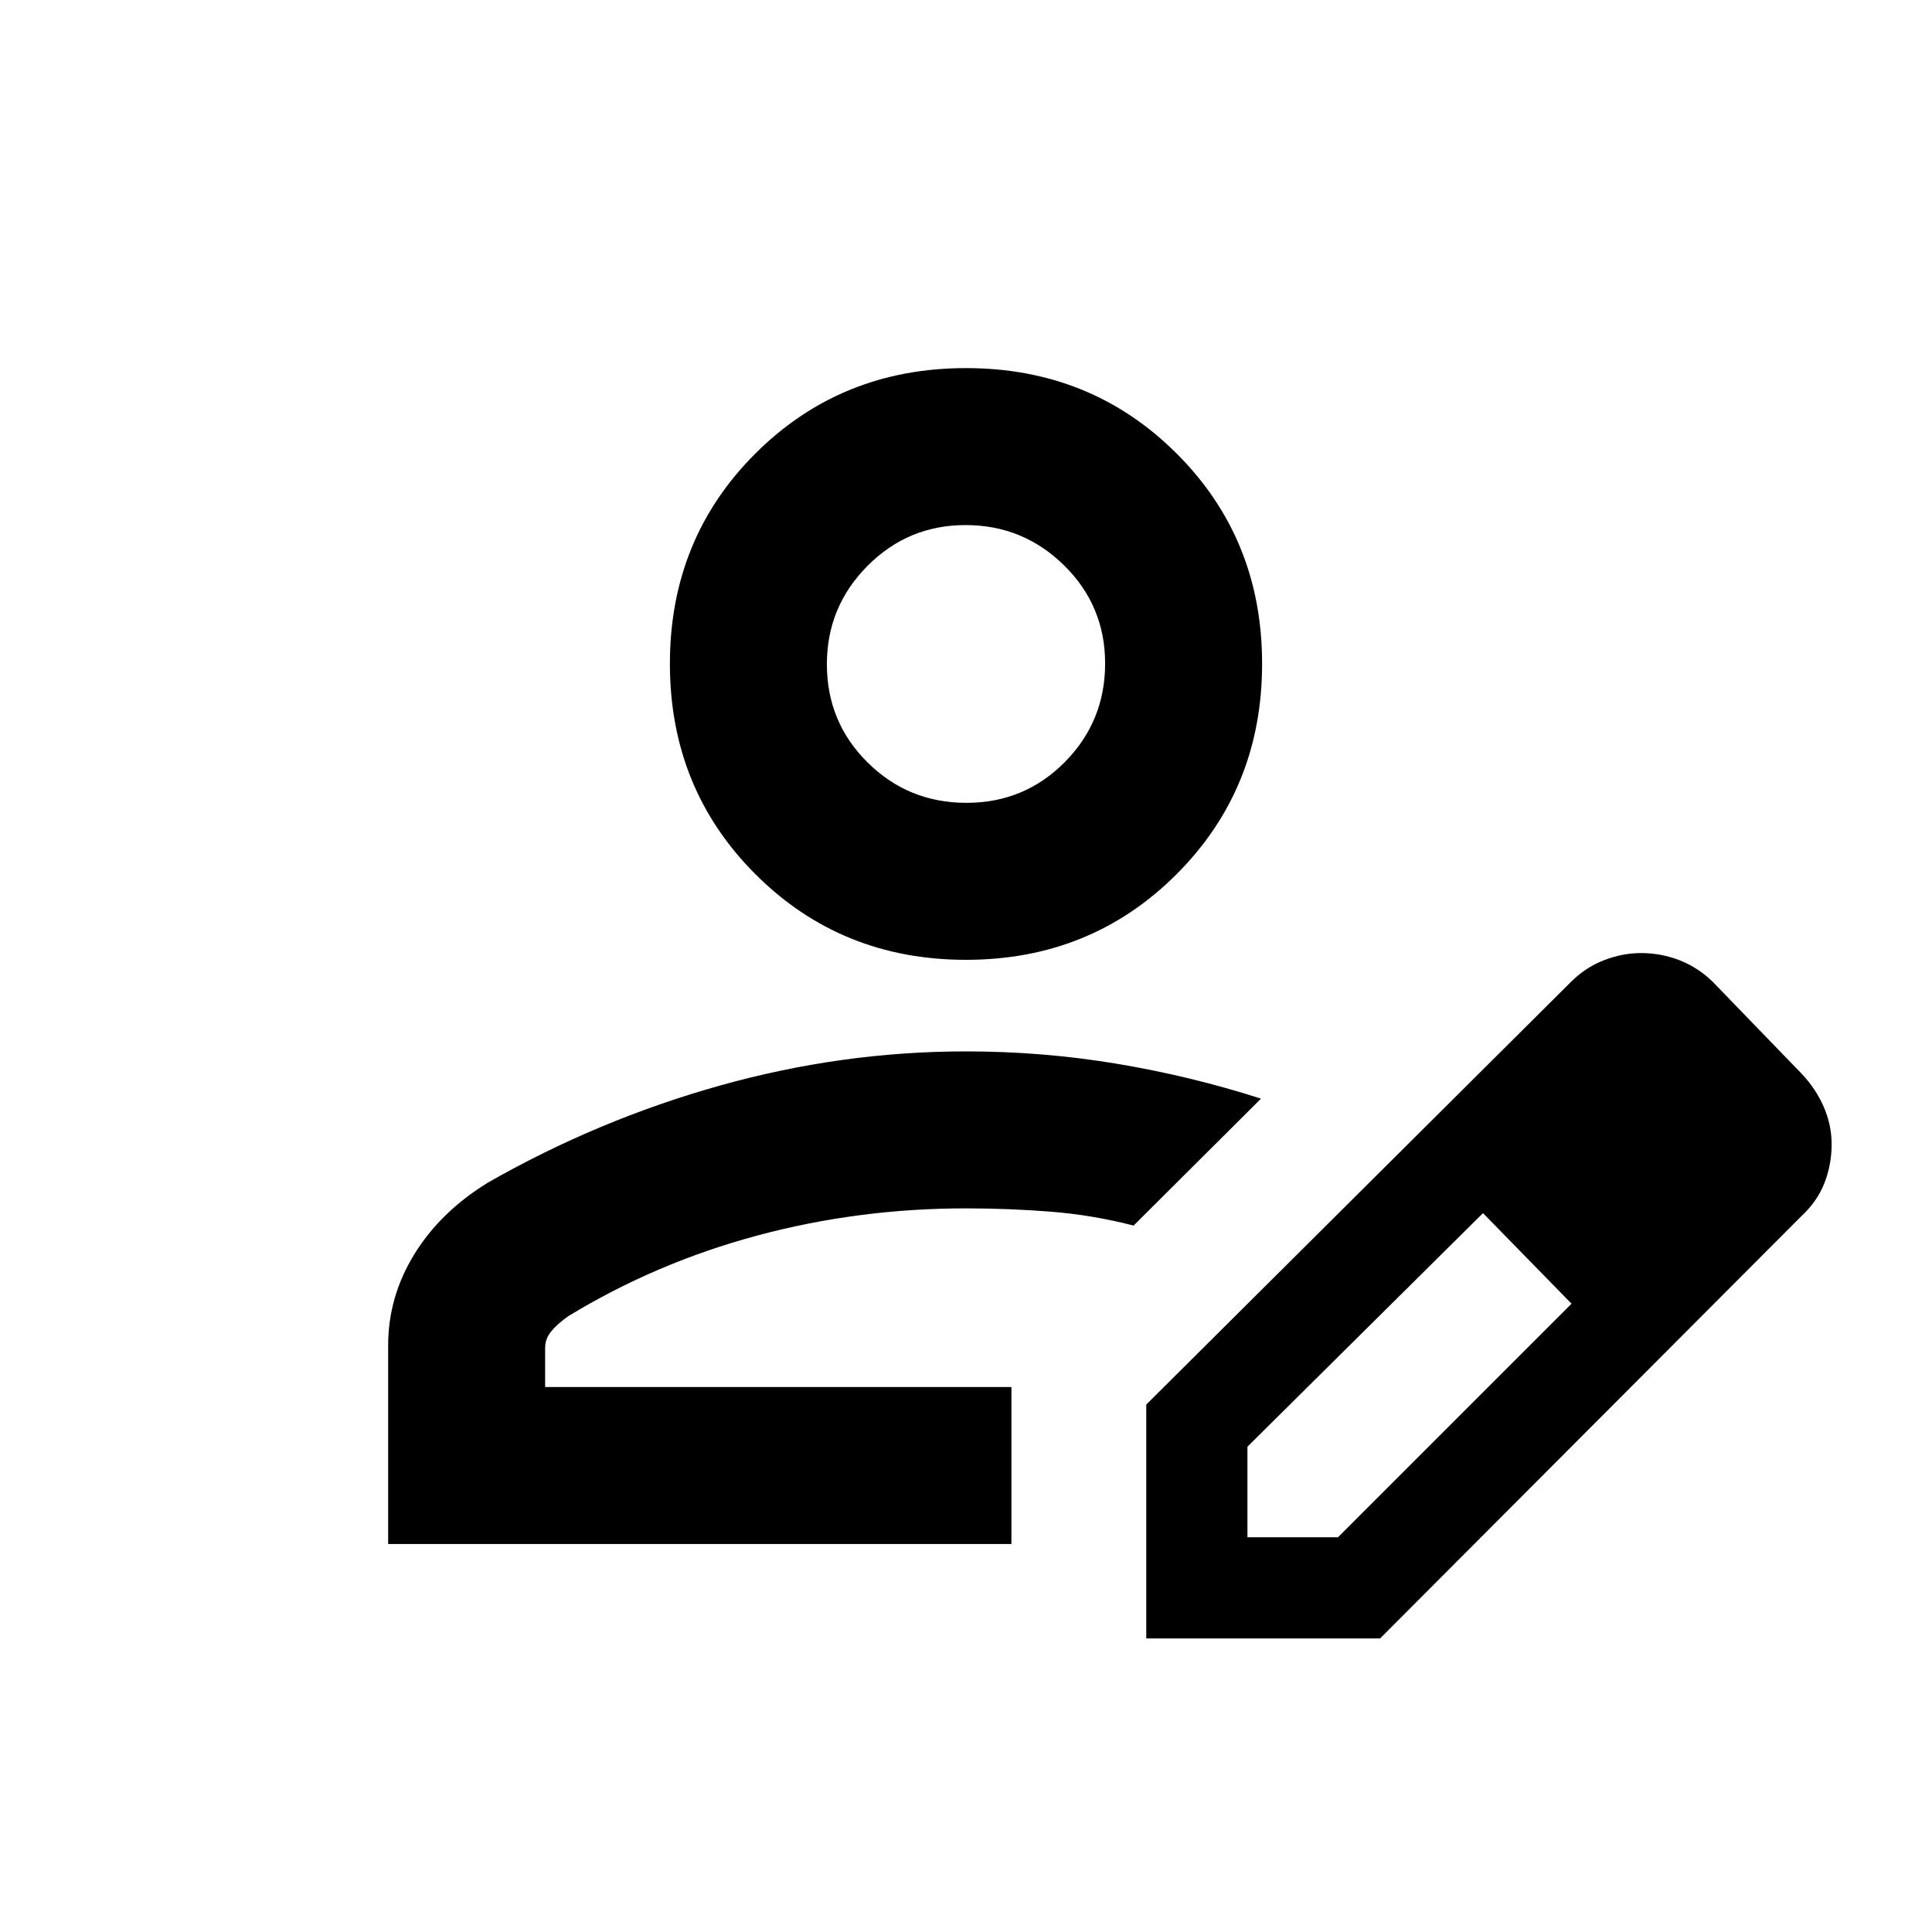<svg xmlns="http://www.w3.org/2000/svg" height="20" viewBox="0 -960 960 960" width="20"><path d="M502.57-270.8Zm-309.7 78v-98.61q0-24.23 12.99-45.34 12.99-21.12 36.57-35.61 54.7-31.23 115.26-48.22T480-437.57q38.11 0 74.82 6.12 36.71 6.11 71.77 17.36l-63.31 63.07q-20.32-5.26-41.14-6.9-20.82-1.65-42.14-1.65-53.52 0-103.78 13.52-50.26 13.51-93.85 40.05-5.5 3.89-8.5 7.58t-3 8.2v19.42h231.7v78h-309.7Zm376.7 46.93v-116.2L780-471.5q7.48-7.67 16.81-11.3 9.34-3.63 18.57-3.63 10.06 0 19.26 3.6 9.19 3.61 16.56 10.83l44 45.5q7.02 7.39 10.98 16.43 3.95 9.04 3.95 18.68 0 9.95-3.53 19.11-3.54 9.15-11.4 16.48L685.76-145.87H569.57Zm290.28-245.28-45-45 45 45Zm-240 195h45L780.89-312.2l-22-23-22-22-117.04 116.05v45ZM758.89-335.2l-22-22 44 45-22-23ZM480-483.07q-62.09 0-104.61-42.52-42.52-42.52-42.52-104.61 0-62.08 42.52-104.49 42.52-42.4 104.61-42.4 62.09 0 104.61 42.4 42.52 42.41 42.52 104.49 0 62.09-42.52 104.61-42.52 42.52-104.61 42.52Zm.21-78q28.83 0 48.88-20.25 20.04-20.26 20.04-48.97 0-28.71-20.37-48.75-20.36-20.05-48.96-20.05t-48.77 20.3q-20.16 20.3-20.16 48.81 0 28.83 20.26 48.87 20.25 20.04 49.08 20.04ZM480-630.2Z"/></svg>